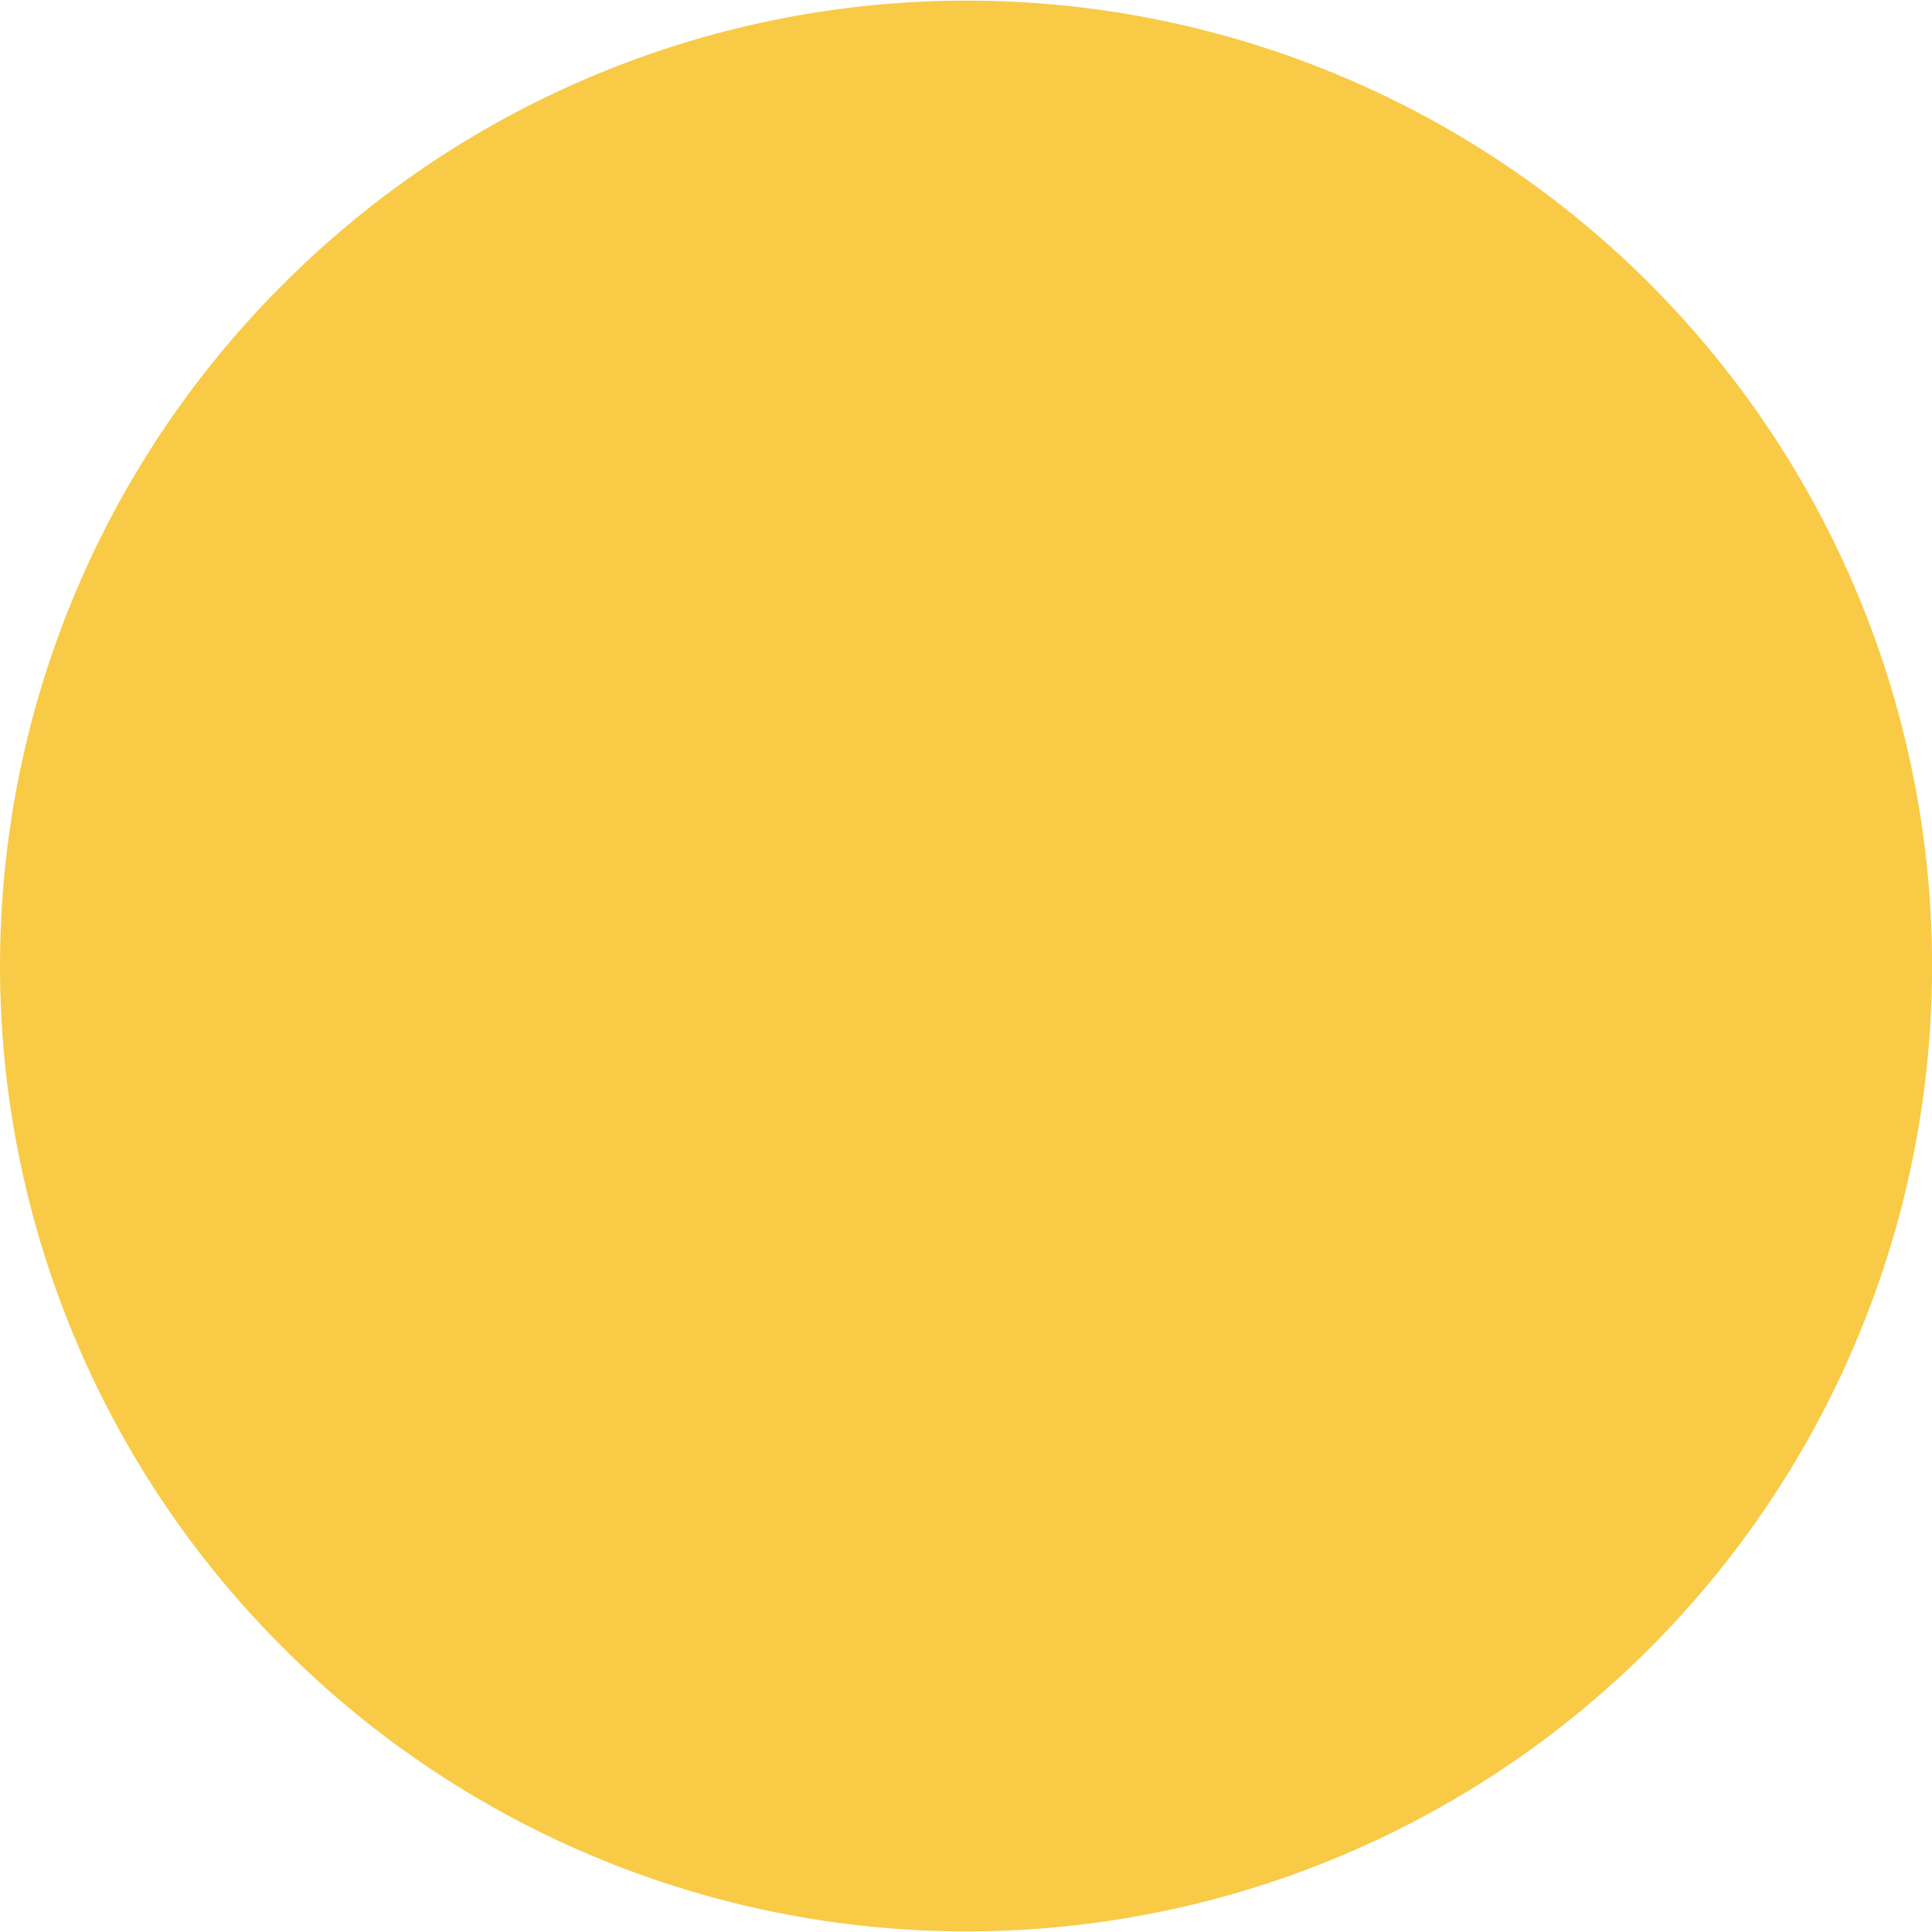 <svg xmlns="http://www.w3.org/2000/svg" viewBox="0 0 62.58 62.54" width="30" height="30"><defs><style>.cls-1{fill:#f8ca46;}</style></defs><title>point</title><g id="Calque_2" data-name="Calque 2"><g id="Calque_14" data-name="Calque 14"><path class="cls-1" d="M9.2,9.16a31.27,31.27,0,1,1,0,44.22h0A31.17,31.17,0,0,1,9.07,9.29Z"/></g></g></svg>